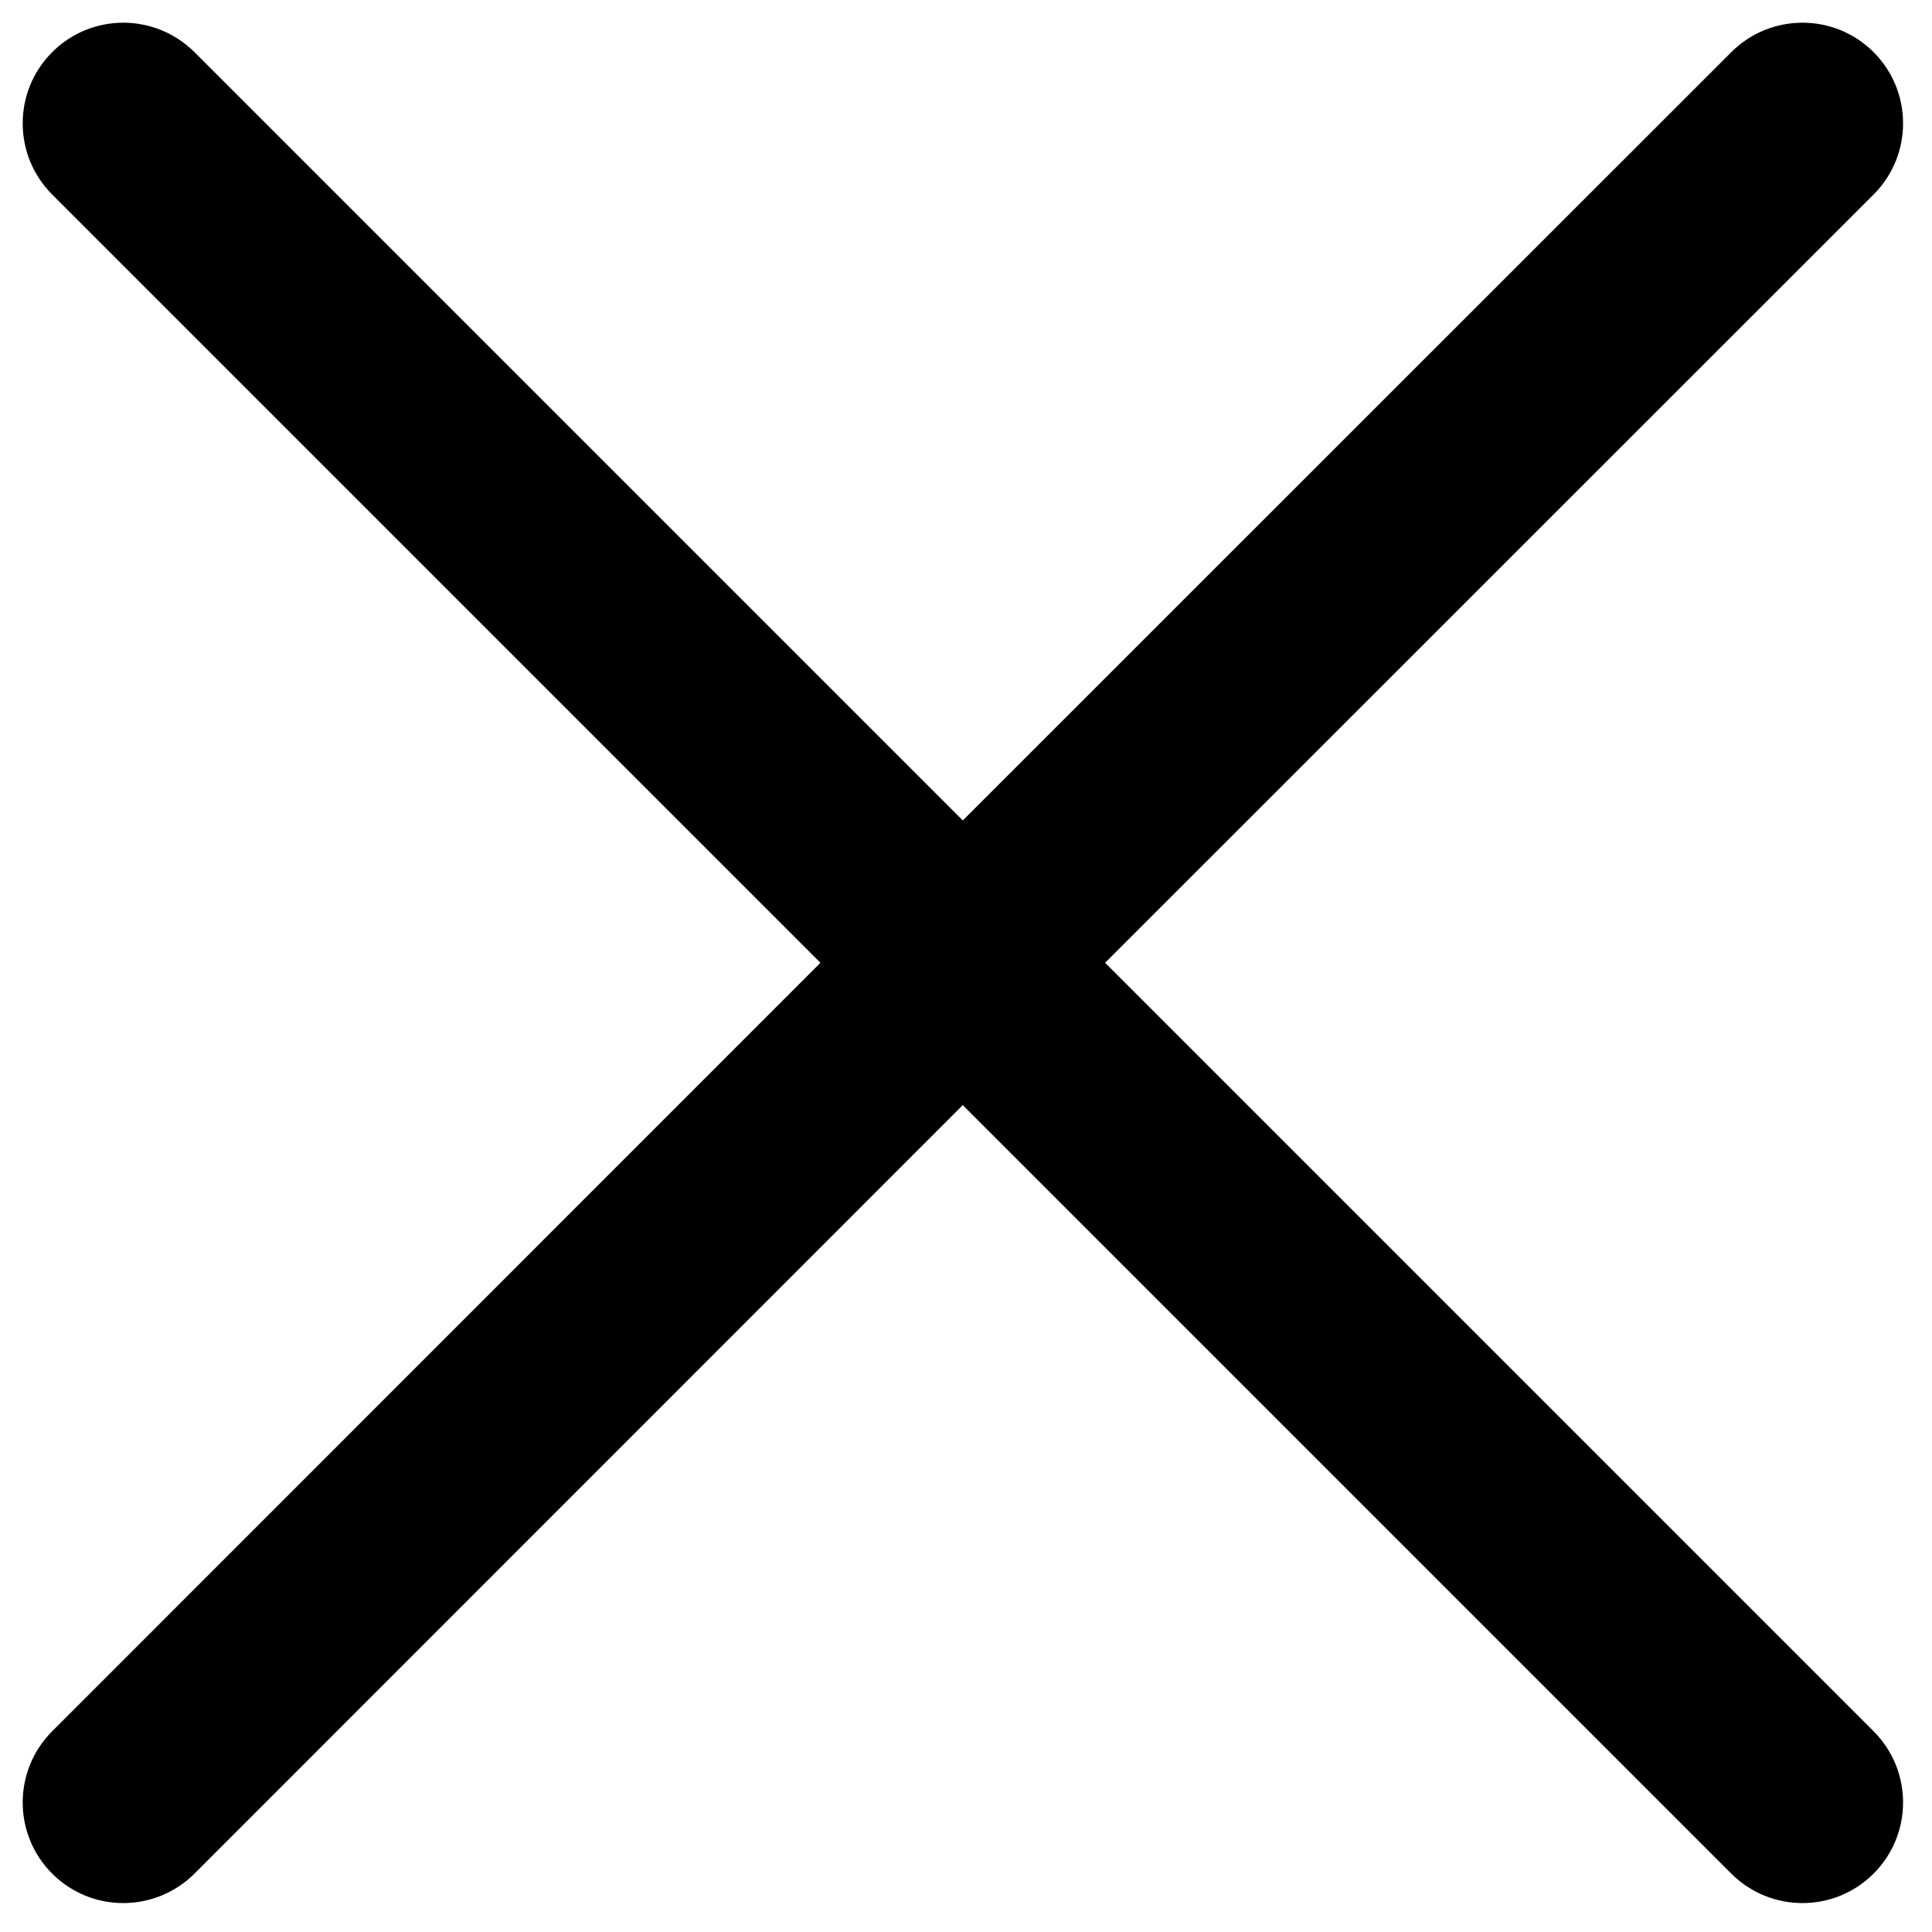 <svg width="9" height="9" viewBox="0 0 9 9" fill="none" xmlns="http://www.w3.org/2000/svg">
<path d="M8.065 0.243L4.485 3.822L0.906 0.243C0.722 0.06 0.426 0.06 0.243 0.243C0.06 0.426 0.06 0.723 0.243 0.906L3.822 4.485L0.243 8.065C0.06 8.248 0.06 8.545 0.243 8.728C0.426 8.911 0.722 8.911 0.906 8.728L4.485 5.148L8.065 8.728C8.248 8.911 8.545 8.911 8.728 8.728C8.911 8.545 8.911 8.248 8.728 8.065L5.148 4.485L8.728 0.906C8.911 0.723 8.911 0.426 8.728 0.243C8.545 0.06 8.248 0.06 8.065 0.243Z" fill="black"/>
</svg>
